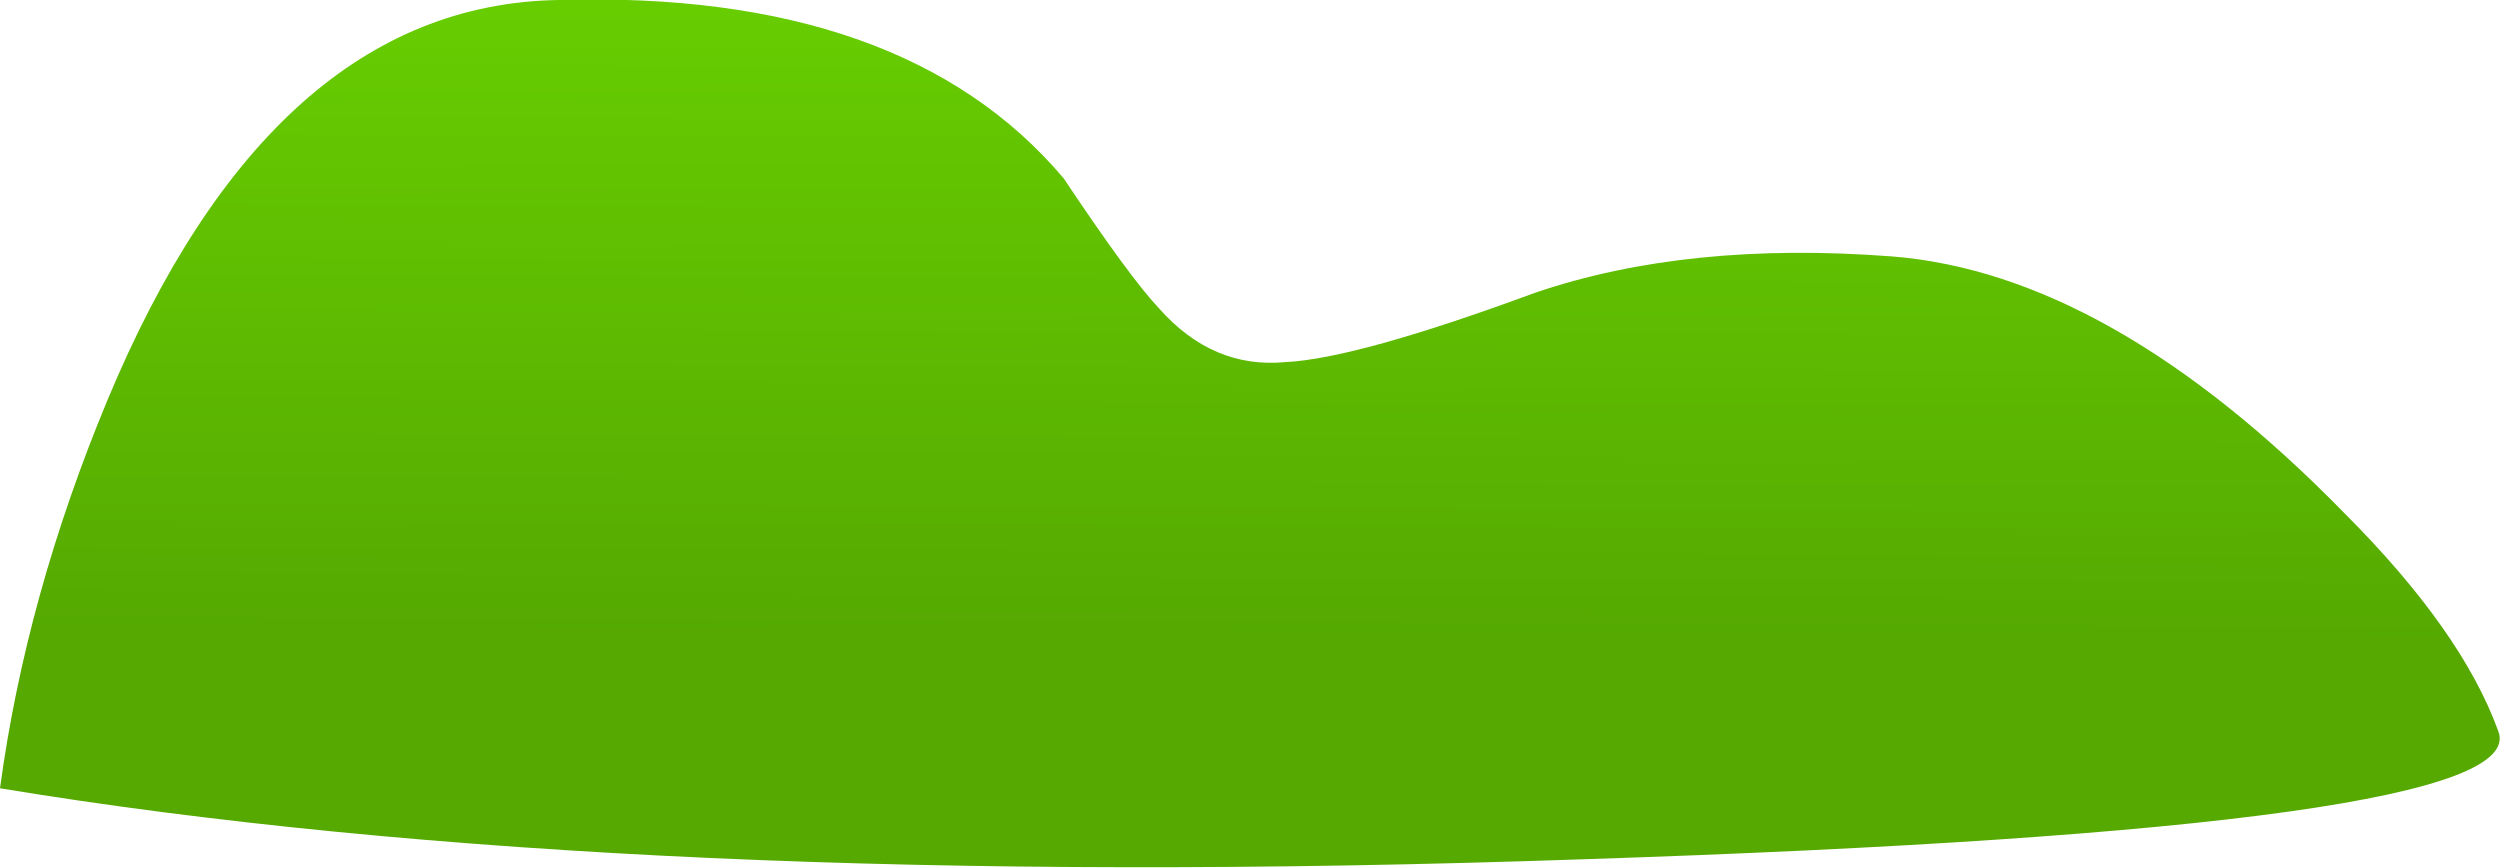 <?xml version="1.0" encoding="UTF-8" standalone="no"?>
<svg xmlns:xlink="http://www.w3.org/1999/xlink" height="25.05px" width="72.15px" xmlns="http://www.w3.org/2000/svg">
  <g transform="matrix(1.0, 0.0, 0.0, 1.0, 0.0, 27.9)">
    <path d="M16.1 -27.9 Q26.1 -28.2 30.7 -22.75 32.6 -19.9 33.45 -19.0 35.0 -17.25 37.1 -17.45 39.15 -17.55 44.3 -19.45 48.7 -20.95 54.6 -20.5 60.9 -20.0 67.65 -13.1 71.05 -9.7 72.1 -6.8 73.2 -4.0 45.65 -3.1 18.2 -2.15 0.0 -5.15 0.75 -10.7 3.1 -16.35 7.85 -27.75 16.1 -27.9" fill="url(#gradient0)" fill-rule="evenodd" stroke="none"/>
  </g>
  <defs>
    <linearGradient gradientTransform="matrix(1.0E-4, -0.013, -0.023, -1.0E-4, 35.3, -20.1)" gradientUnits="userSpaceOnUse" id="gradient0" spreadMethod="pad" x1="-819.2" x2="819.2">
      <stop offset="0.0" stop-color="#55a901"/>
      <stop offset="1.0" stop-color="#6ad301"/>
      <stop offset="1.0" stop-color="#000000"/>
    </linearGradient>
  </defs>
</svg>
